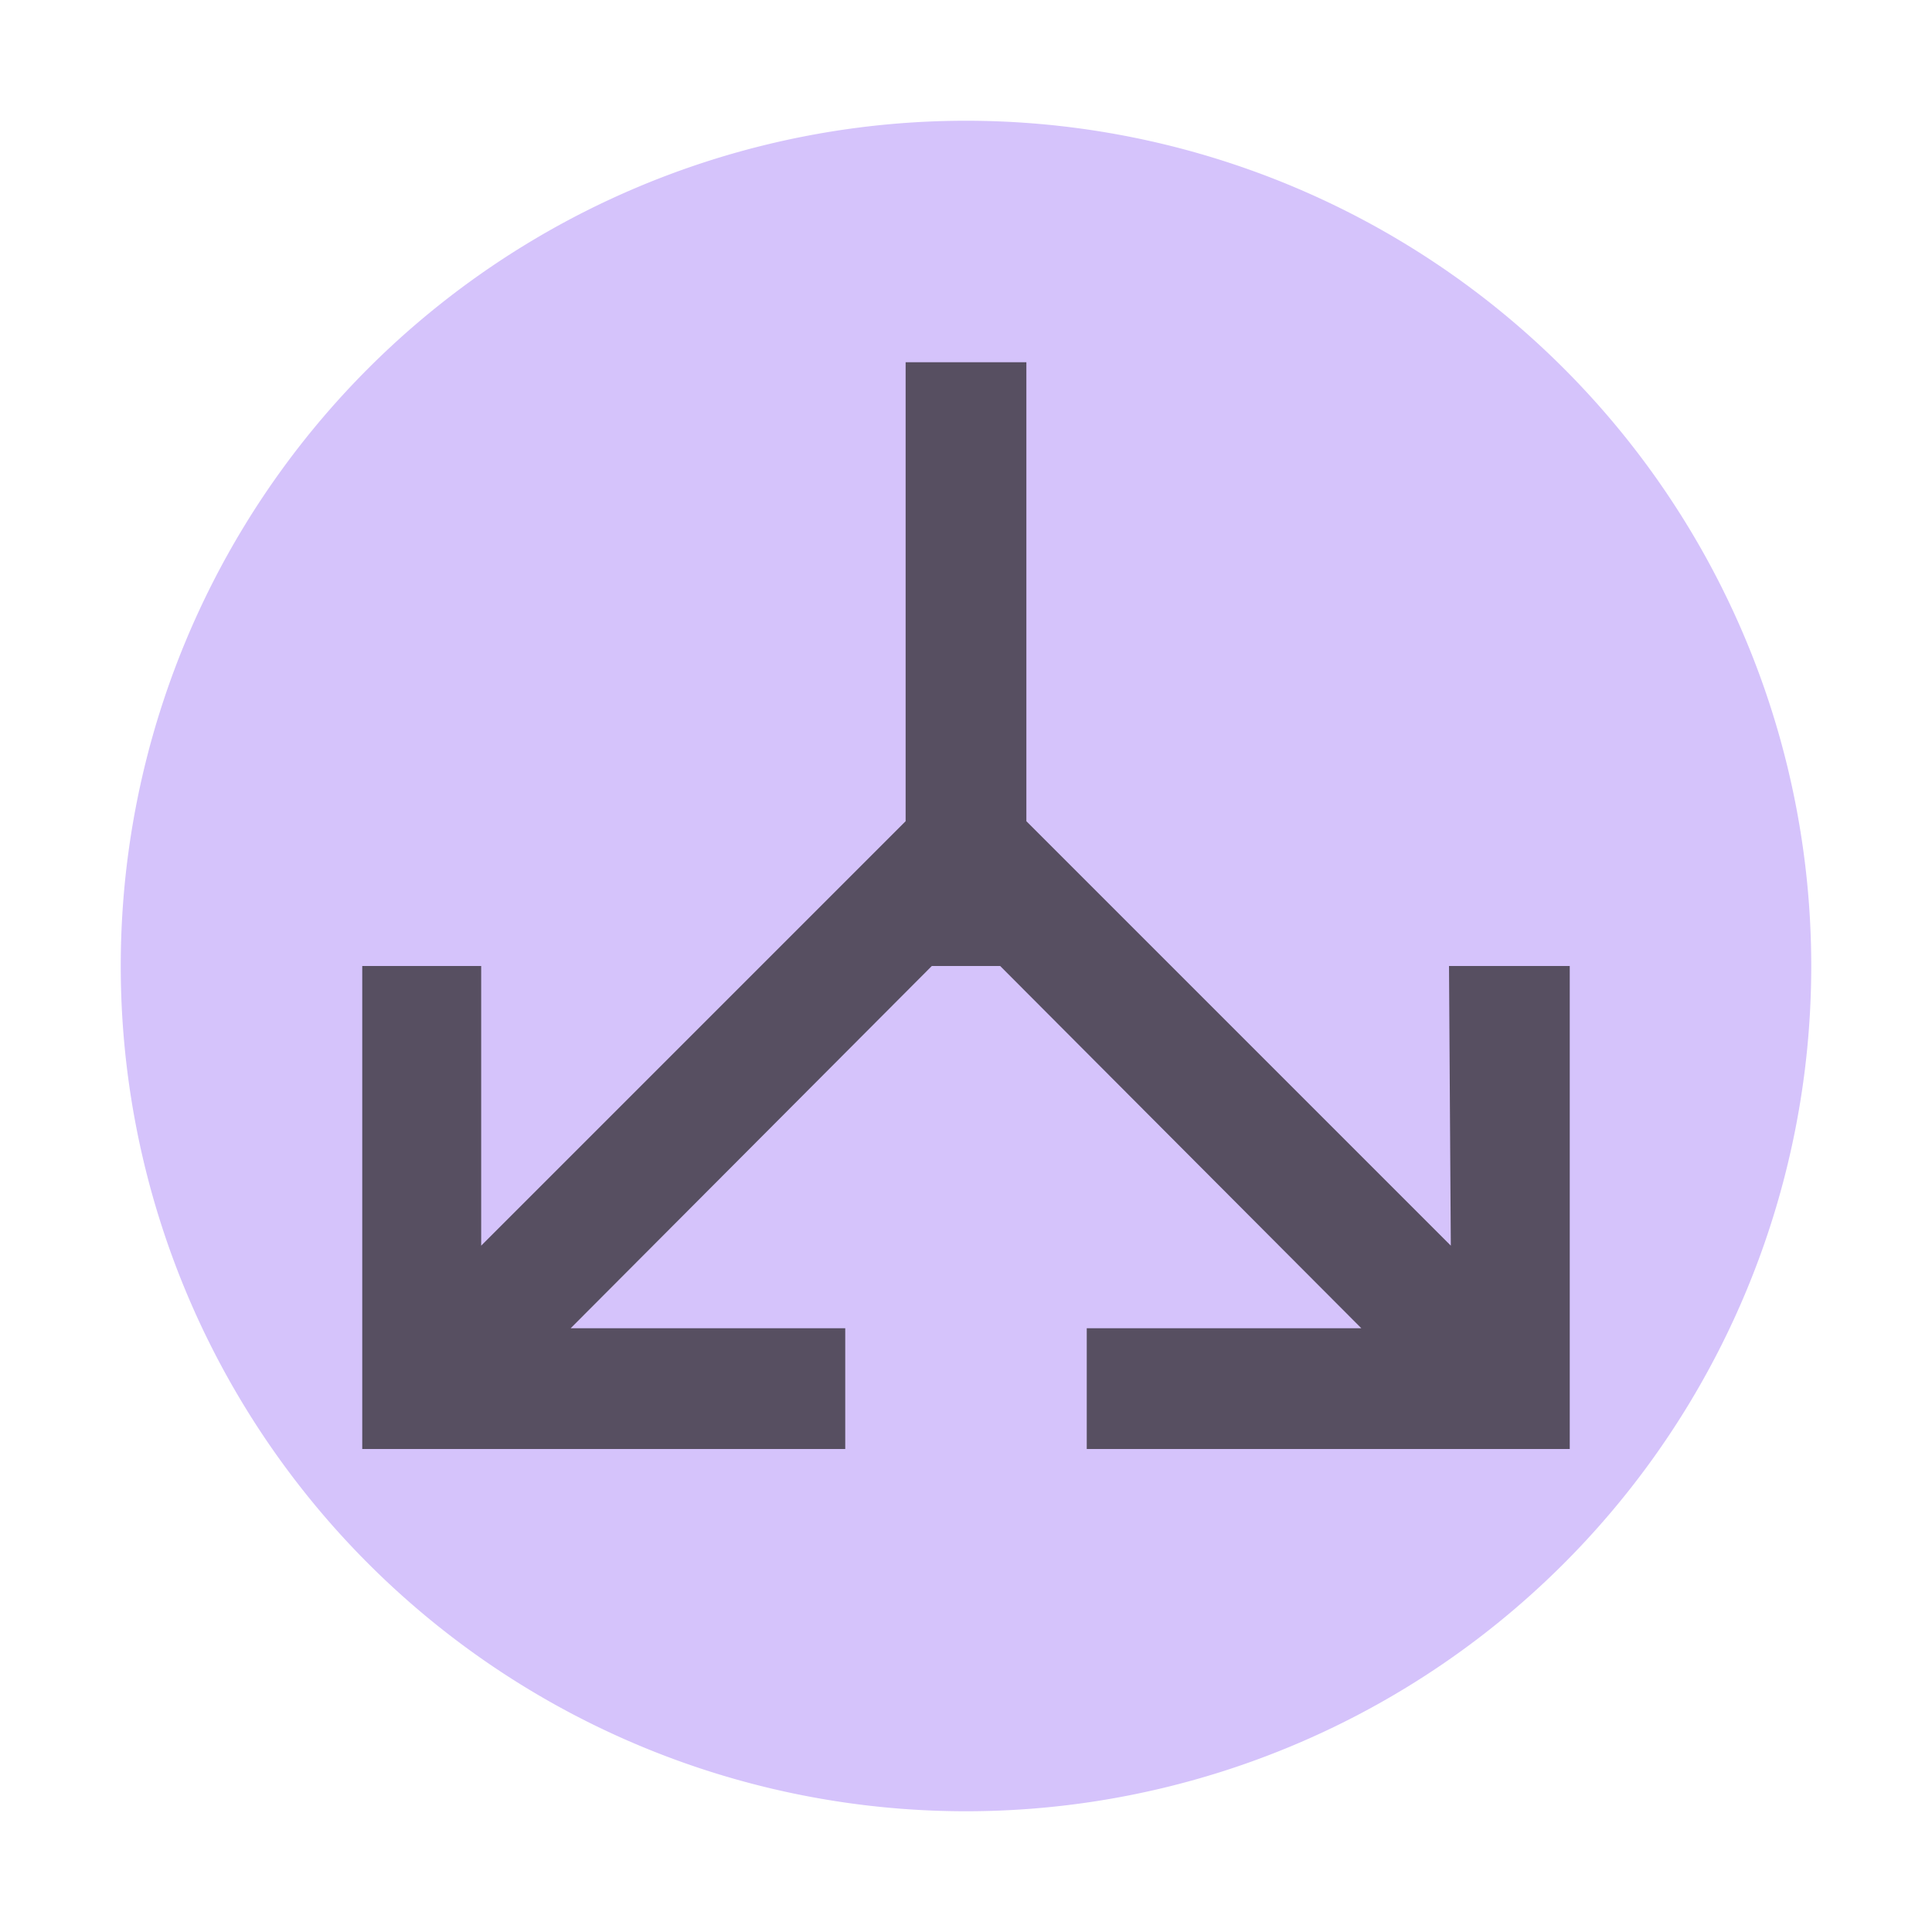 <svg xmlns="http://www.w3.org/2000/svg" width="16" height="16" viewBox="0 0 16 16"><rect id="frame" width="16" height="16" fill="none"/><g fill="none" fill-rule="evenodd"><path fill="#B99BF8" fill-opacity=".6" d="M15 8A7 7 0 1 1 1 8a7 7 0 0 1 14 0"/><path fill="#231F20" fill-opacity=".7" d="M12 8l.015 2.316L8.5 6.801V3h-1v3.801l-3.515 3.515V8H3v4h4v-1H4.726l2.991-3h.566l2.991 3H9v1h4V8z"/></g></svg>
